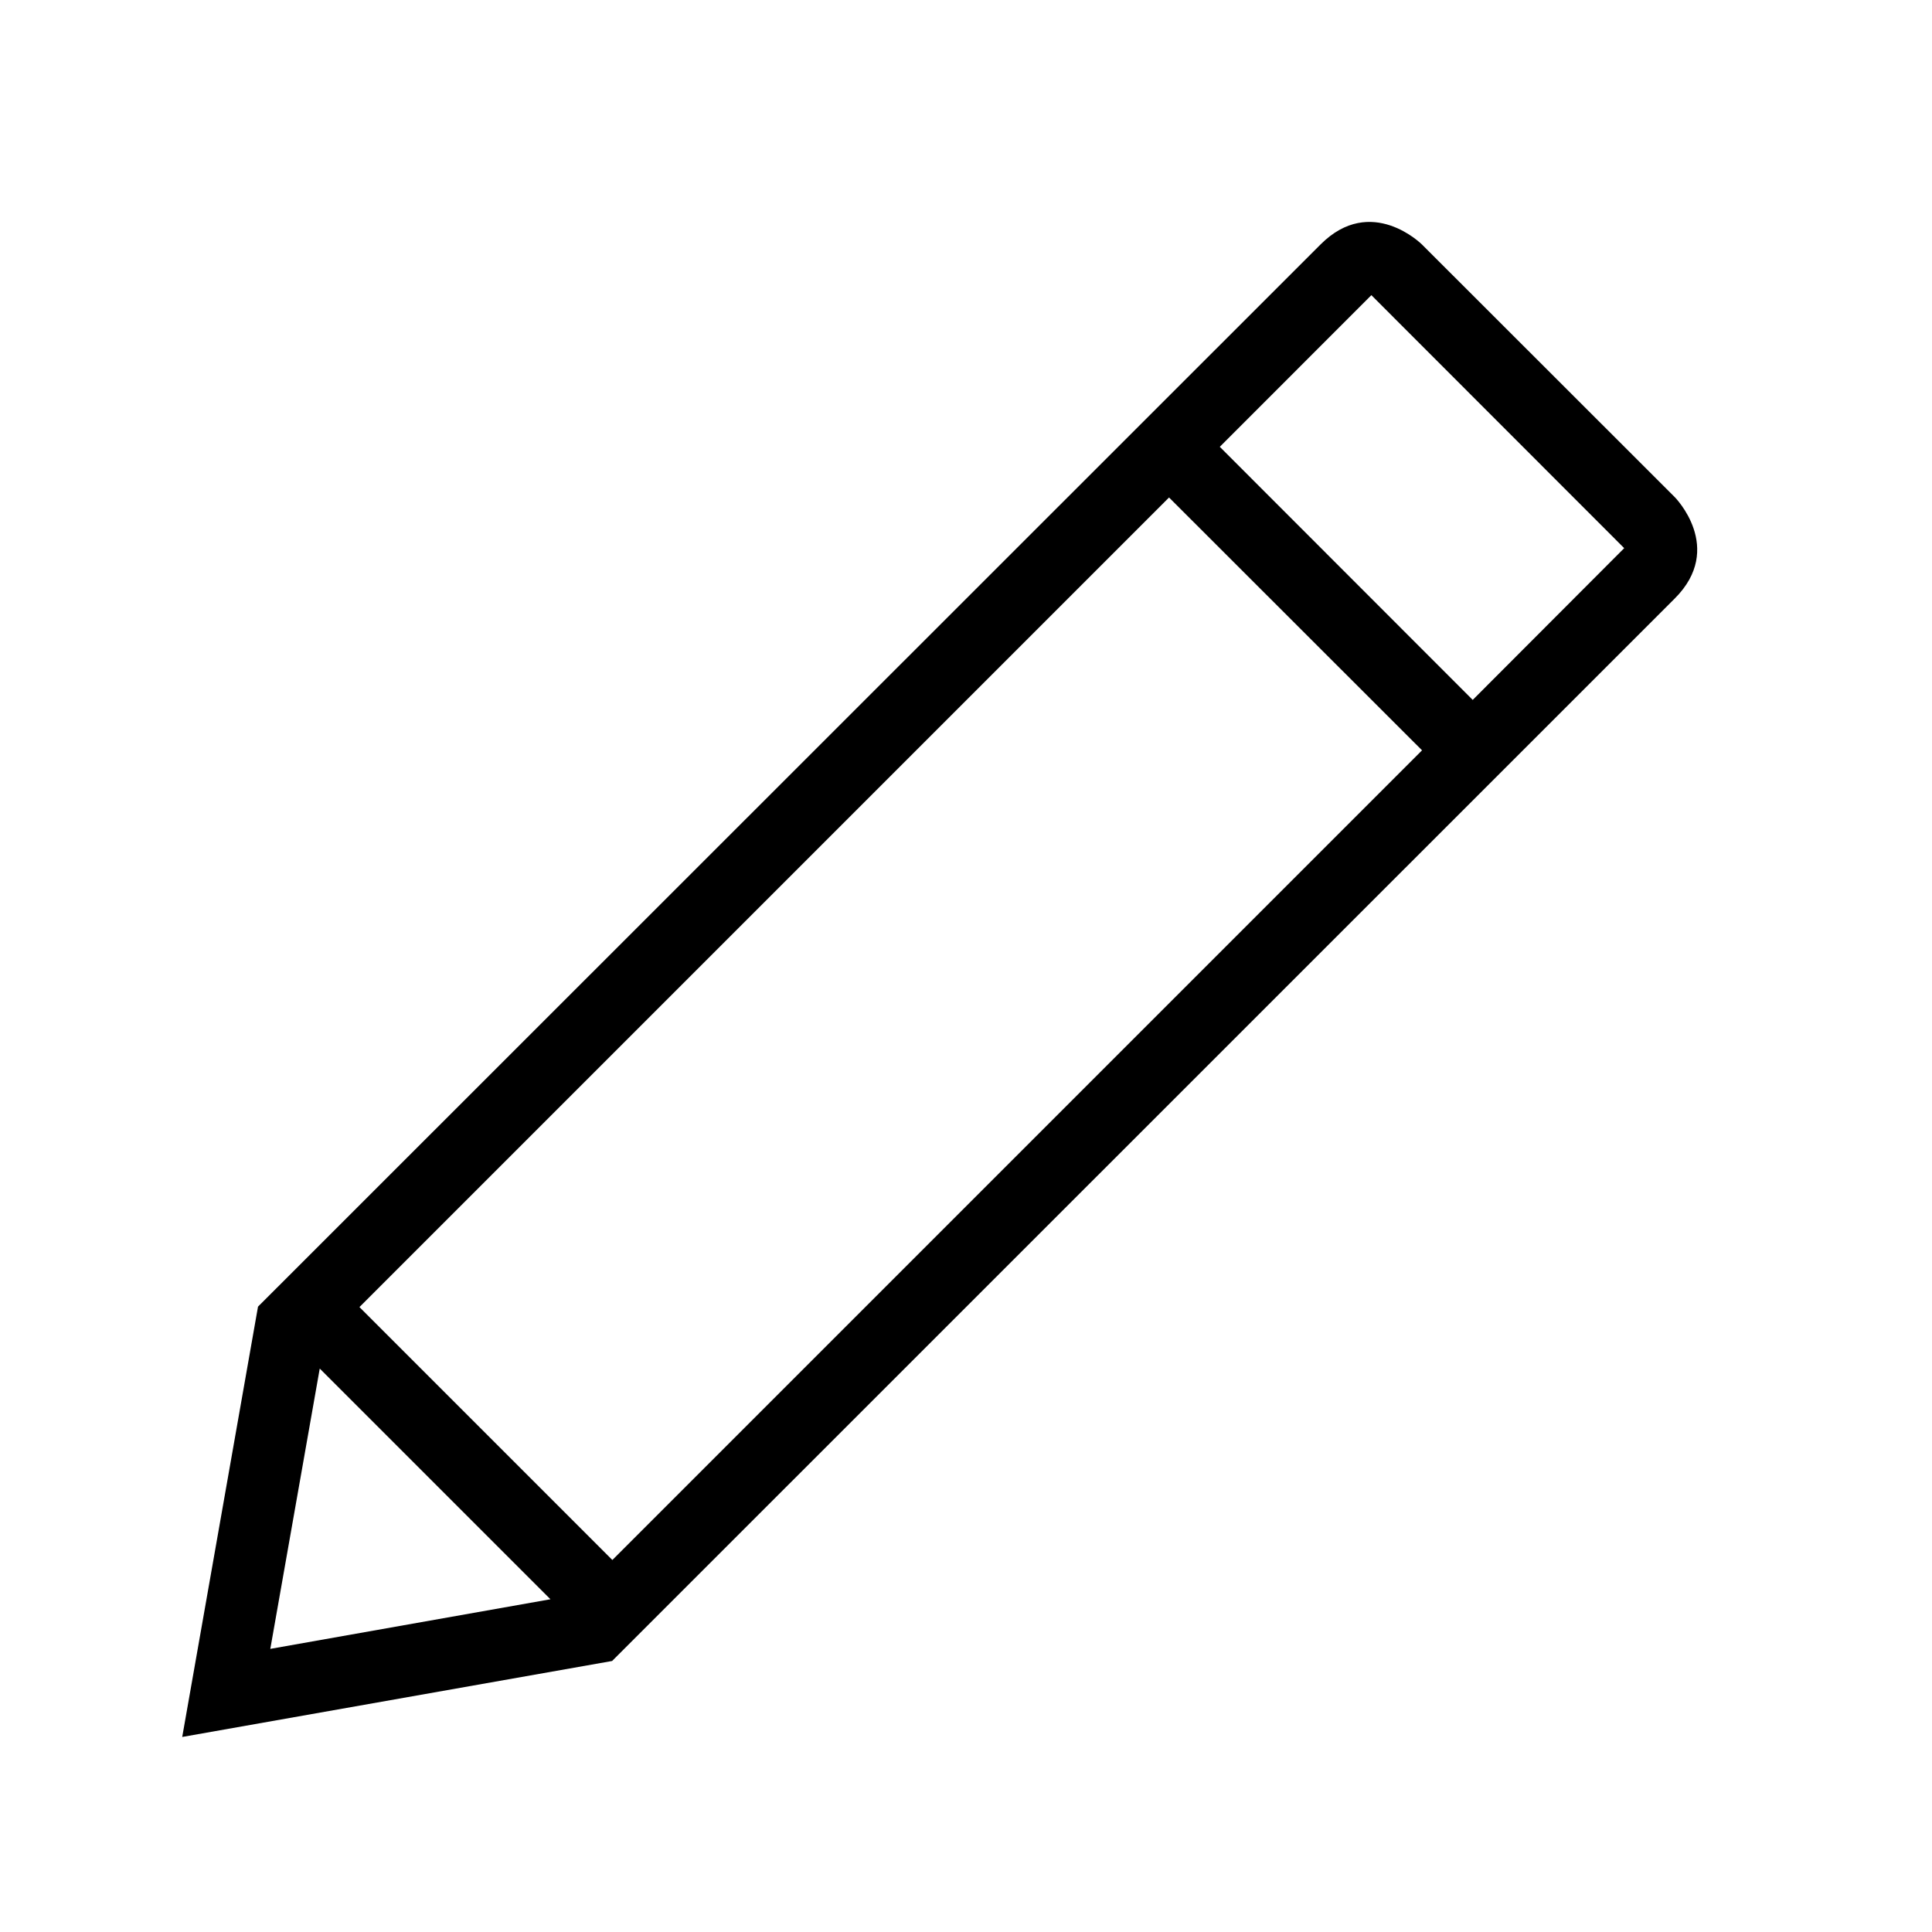 <?xml version="1.0" encoding="utf-8"?>
<!DOCTYPE svg PUBLIC "-//W3C//DTD SVG 1.1//EN" "http://www.w3.org/Graphics/SVG/1.1/DTD/svg11.dtd">
<svg version="1.1" xmlns="http://www.w3.org/2000/svg" xmlns:xlink="http://www.w3.org/1999/xlink" viewBox="0 0 22 22">
    <path d="M15.037 2.784c.577-.578 1.155 0 1.155 0L19.07 5.66s.577.58 0 1.156L6.97 18.914l-4.895.865.863-4.9 12.1-12.096zm-1.726 2.88l2.882 2.88-9.22 9.22-2.88-2.88 9.22-9.22zm-9.67 9.92l-.563 3.192 3.19-.565-2.626-2.626zM15.615 3.36l2.88 2.882L16.77 7.97l-2.88-2.882 1.726-1.727z"
          fill-rule="evenodd"></path>
</svg>
